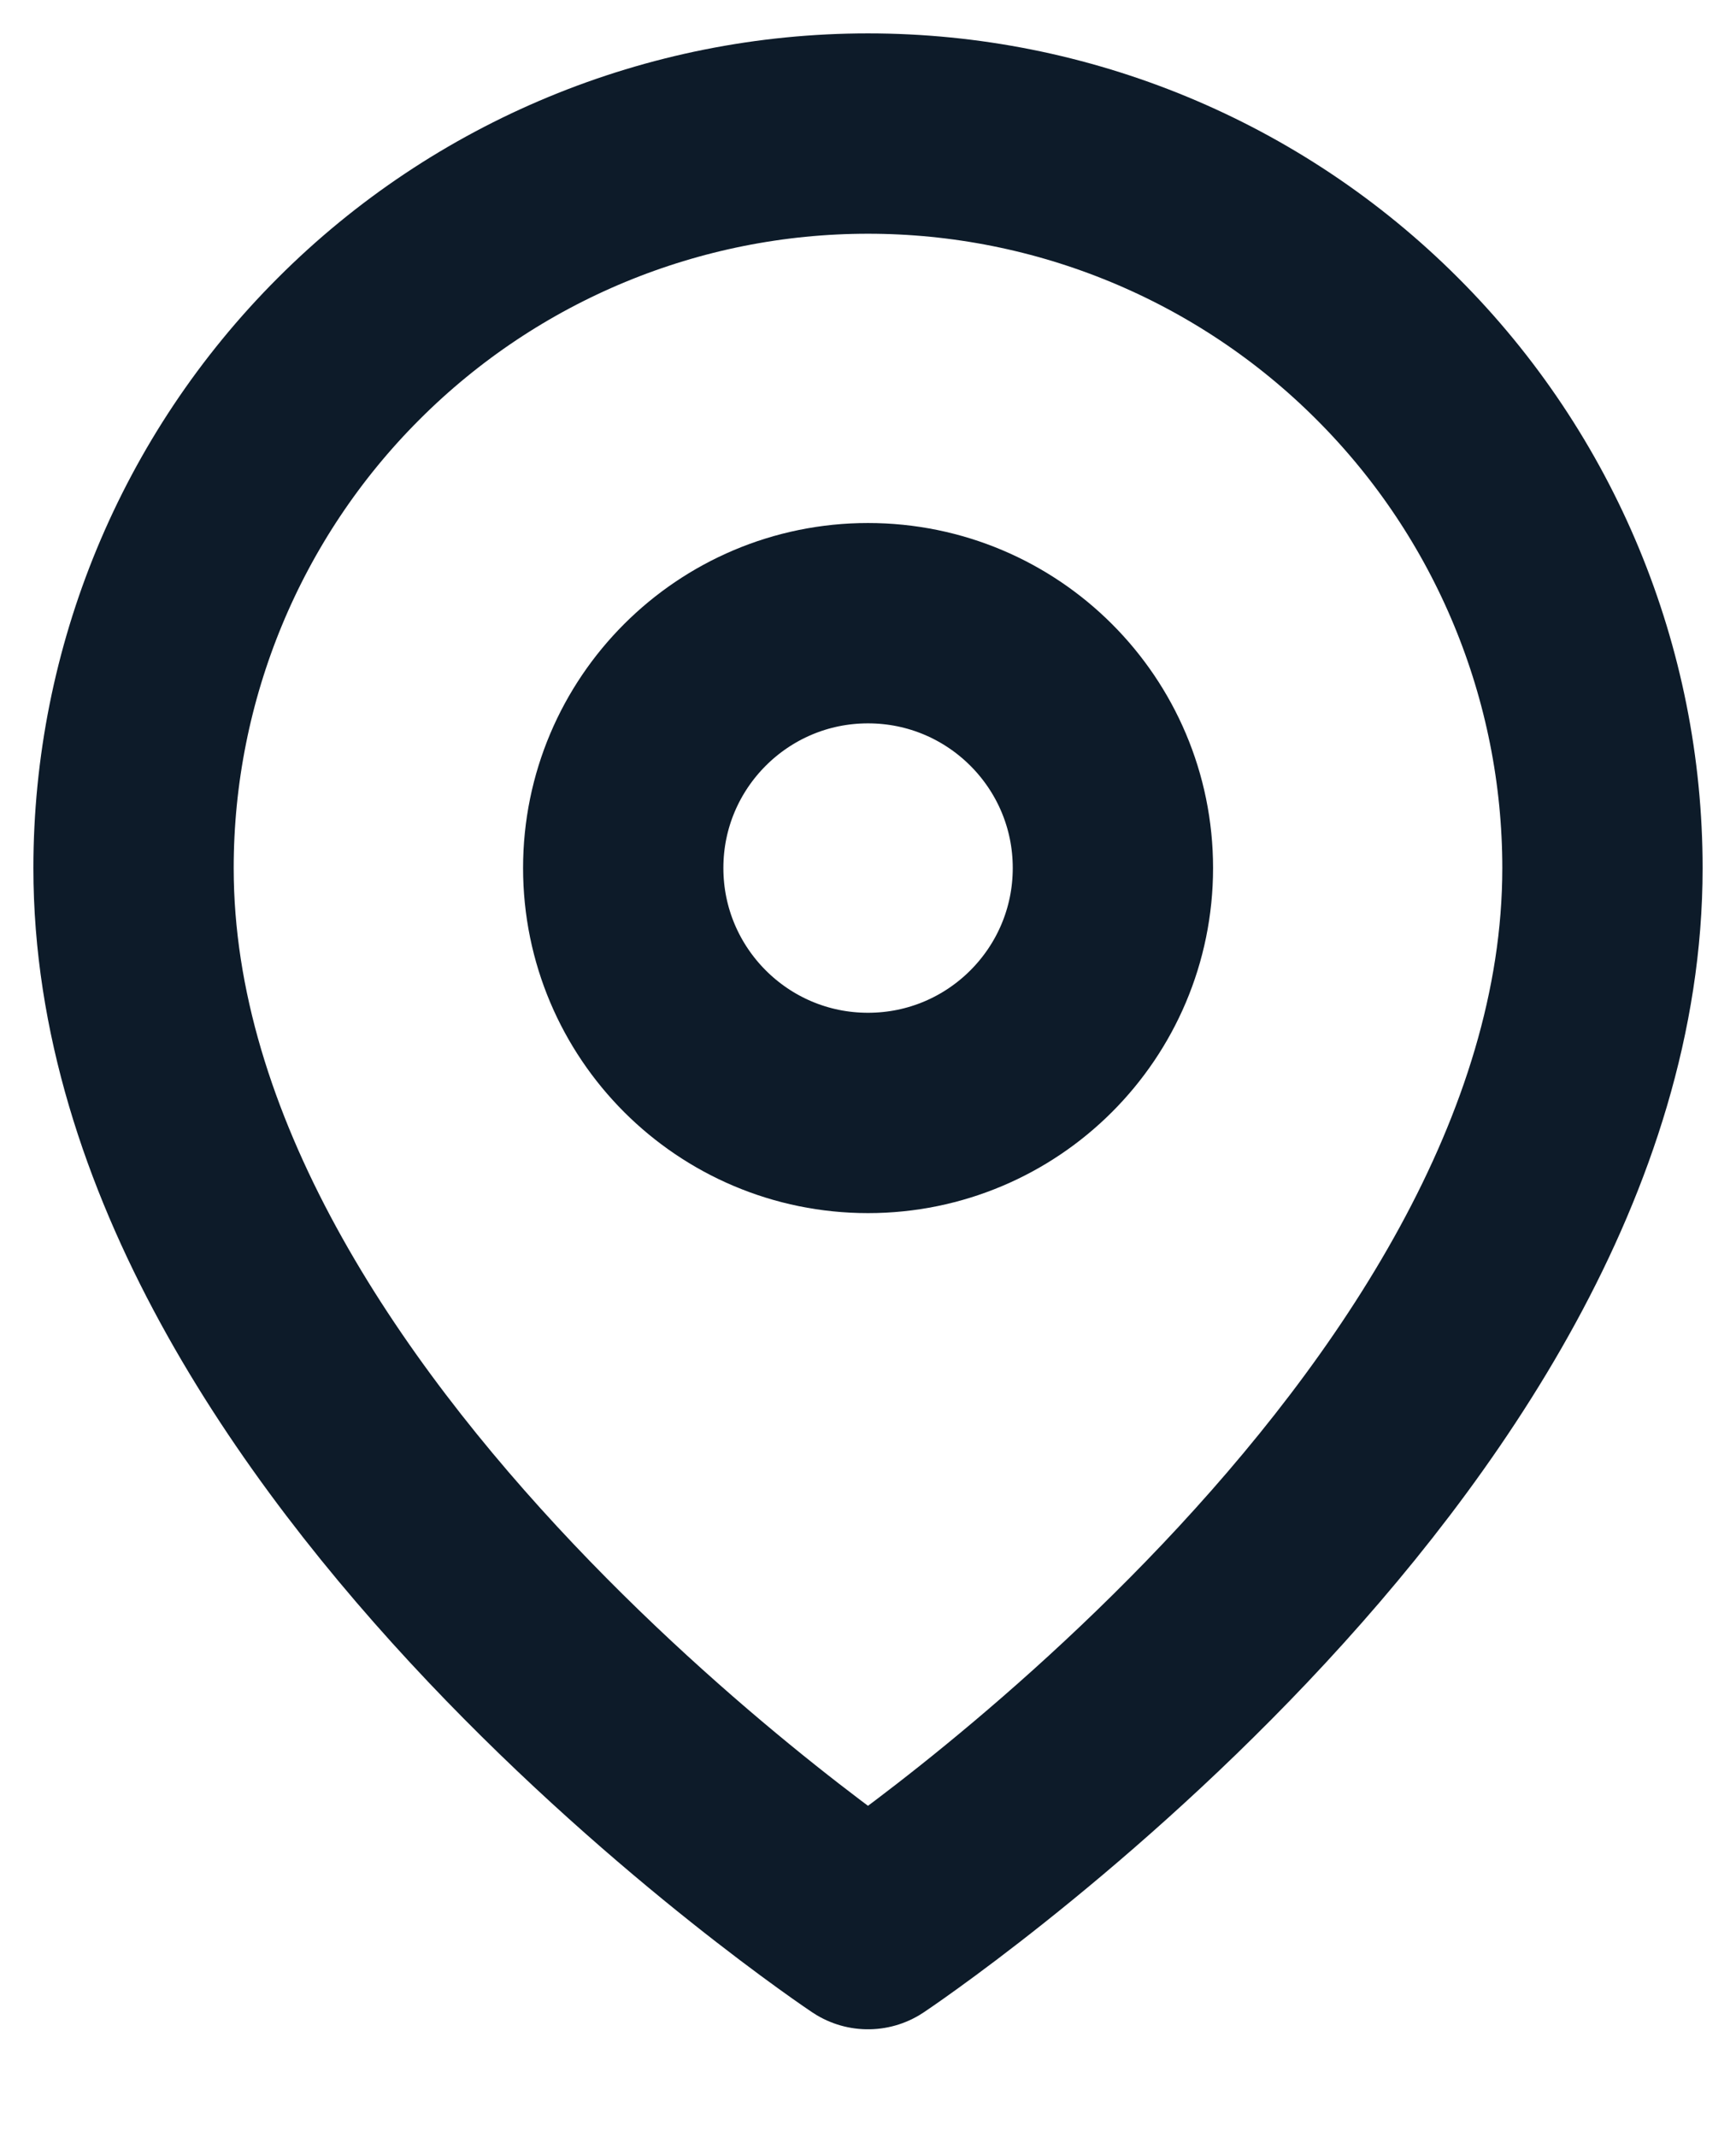 <svg width="13" height="16" viewBox="0 0 13 16" fill="none" xmlns="http://www.w3.org/2000/svg">
<g clip-path="url(#clip0_239_37818)">
<path d="M12 6.5C12 10.778 6.5 14.444 6.5 14.444C6.5 14.444 1 10.778 1 6.5C1 5.041 1.579 3.642 2.611 2.611C3.642 1.579 5.041 1 6.5 1C7.959 1 9.358 1.579 10.389 2.611C11.421 3.642 12 5.041 12 6.5Z" stroke="#0D1B29" stroke-width="1.5" stroke-linecap="round" stroke-linejoin="round"/>
<path d="M6.5 8.333C7.513 8.333 8.334 7.512 8.334 6.499C8.334 5.487 7.513 4.666 6.5 4.666C5.488 4.666 4.667 5.487 4.667 6.499C4.667 7.512 5.488 8.333 6.5 8.333Z" stroke="#0D1B29" stroke-width="1.5" stroke-linecap="round" stroke-linejoin="round"/>
</g>
<defs>
<clipPath id="clip0_239_37818">
<rect width="13" height="16" fill="white"/>
</clipPath>
</defs>
</svg>
